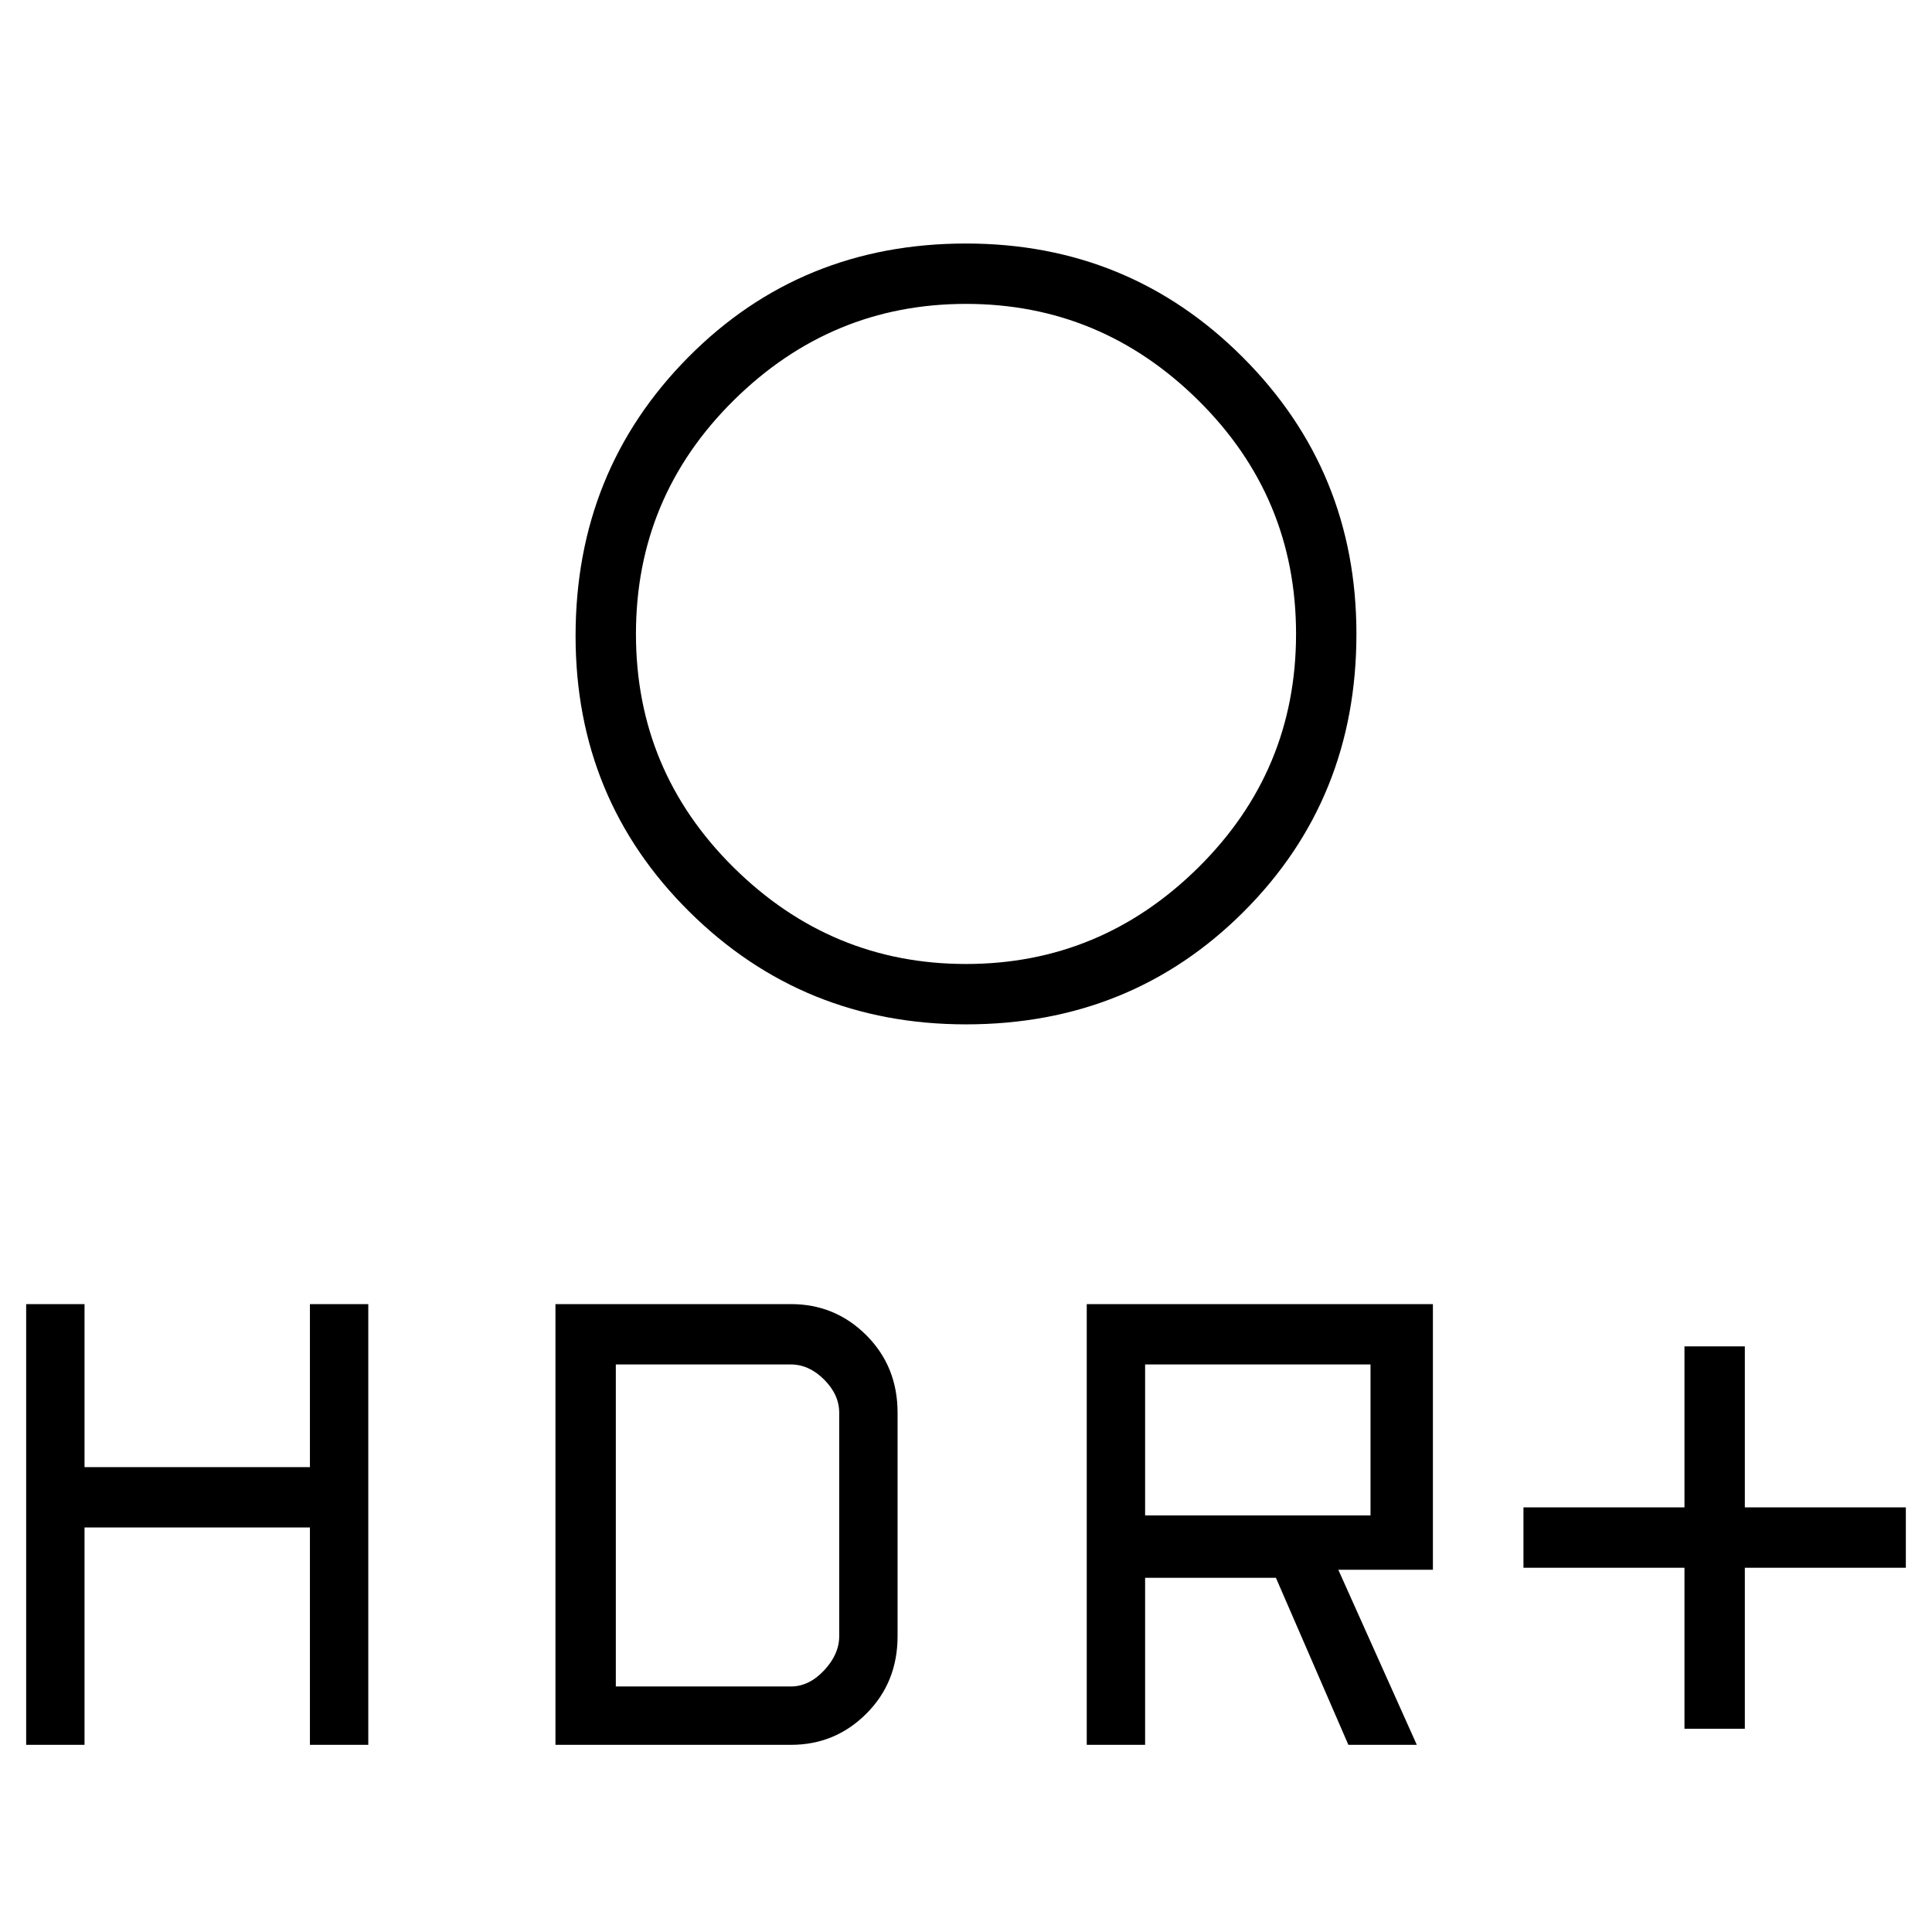 <svg xmlns="http://www.w3.org/2000/svg" height="48" width="48"><path d="M41.85 42.95V38.95H37.85V37.45H41.85V33.45H43.35V37.45H47.35V38.95H43.35V42.95ZM24 23.95Q27.35 23.95 29.775 21.55Q32.2 19.15 32.2 15.75Q32.2 12.35 29.775 9.95Q27.35 7.55 24 7.55Q20.65 7.55 18.225 9.95Q15.8 12.35 15.8 15.75Q15.8 19.15 18.225 21.55Q20.65 23.95 24 23.95ZM24 25.45Q19.95 25.45 17.125 22.65Q14.3 19.85 14.3 15.8Q14.3 11.7 17.1 8.875Q19.9 6.05 24 6.05Q28.05 6.05 30.875 8.875Q33.7 11.7 33.7 15.75Q33.7 19.85 30.9 22.65Q28.1 25.45 24 25.45ZM27 43.35V32.4H35.6V39H33.25L35.2 43.35H33.5L31.7 39.2H28.45V43.35ZM28.45 37.65H34.05V33.9H28.45ZM0.65 43.35V32.4H2.1V36.45H7.7V32.4H9.15V43.35H7.7V37.95H2.1V43.35ZM13.8 43.35V32.4H19.65Q20.75 32.4 21.525 33.175Q22.3 33.95 22.3 35.1V40.65Q22.3 41.8 21.525 42.575Q20.75 43.35 19.65 43.35ZM15.3 41.9H19.65Q20.1 41.9 20.475 41.5Q20.85 41.1 20.85 40.65V35.1Q20.85 34.65 20.475 34.275Q20.1 33.9 19.65 33.9H15.3Z"/></svg>
